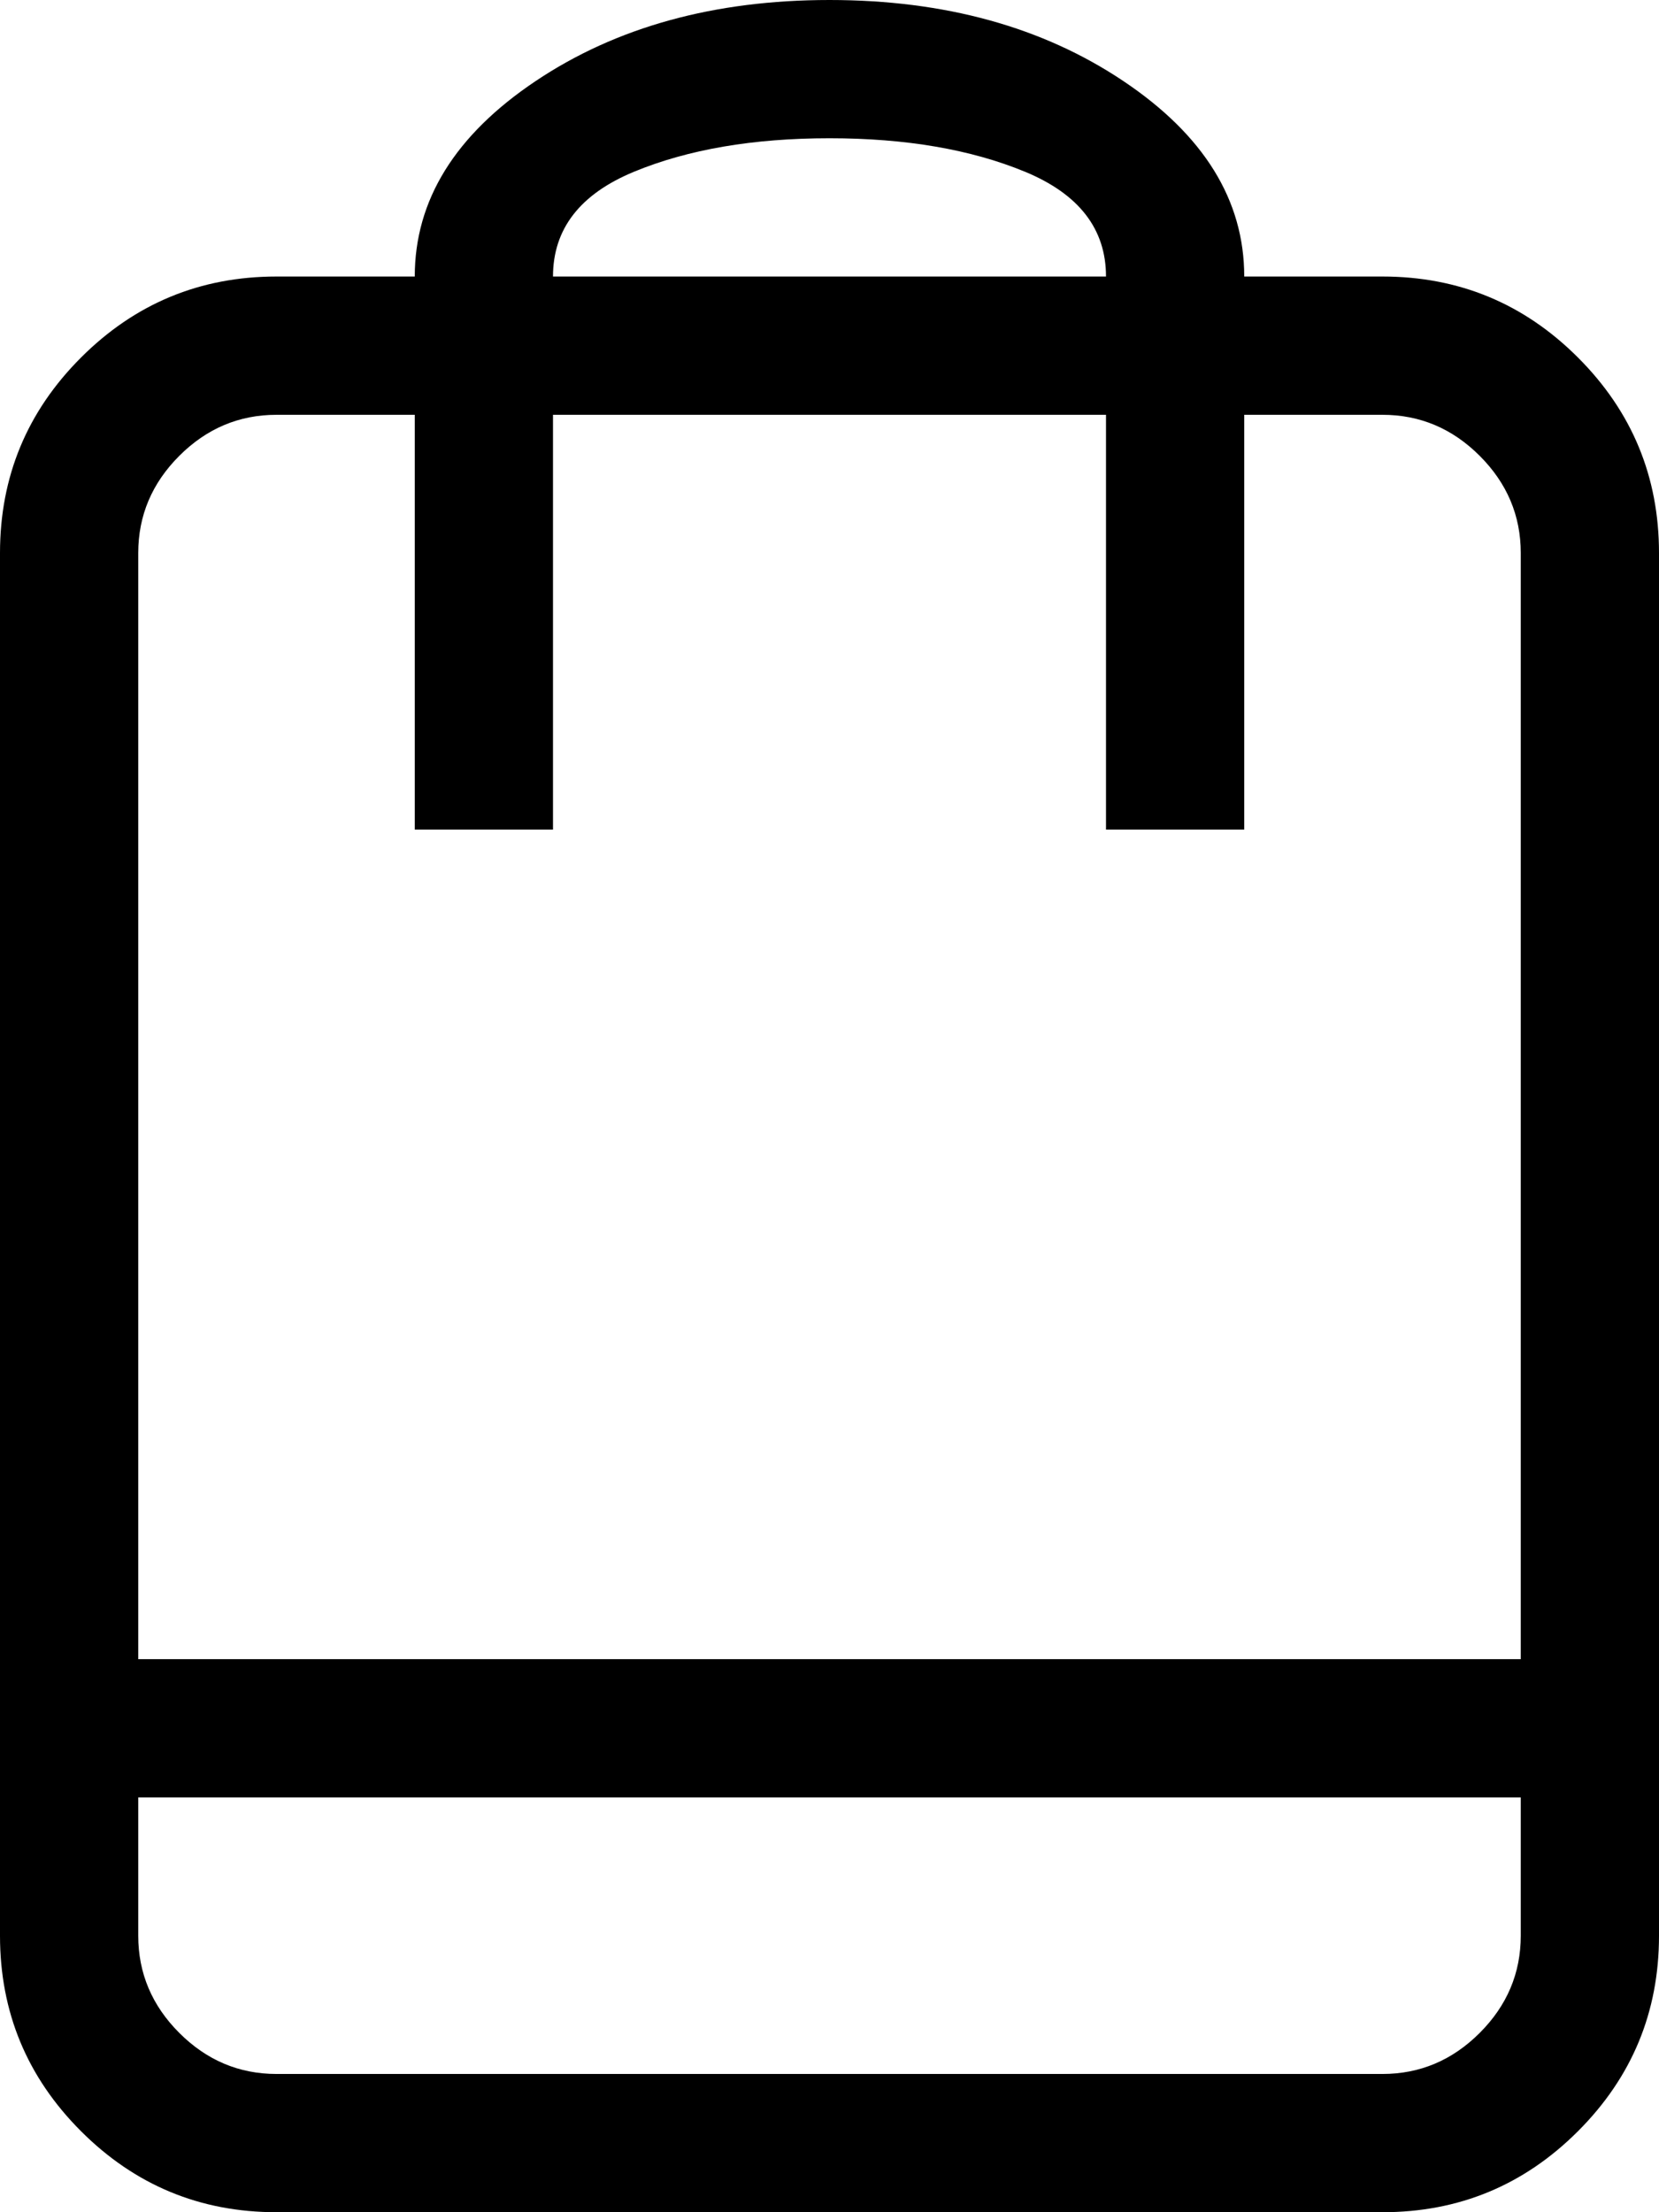 <svg style="" width="69.75" height="93" version="1.1" xmlns="http://www.w3.org/2000/svg">
<path d="M58.125 11.625 L52.312 11.625 C52.312 8.416 50.617 5.676 47.227 3.406 C43.836 1.135 39.719 -0 34.875 -0 C30.031 -0 25.914 1.135 22.523 3.406 C19.133 5.676 17.438 8.416 17.438 11.625 L11.625 11.625 C8.416 11.625 5.676 12.76 3.406 15.031 C1.135 17.301 0 20.041 0 23.25 L0 81.375 C0 84.584 1.135 87.324 3.406 89.594 C5.676 91.865 8.416 93 11.625 93 L58.125 93 C61.334 93 64.074 91.865 66.344 89.594 C68.615 87.324 69.75 84.584 69.75 81.375 L69.75 23.25 C69.75 20.041 68.615 17.301 66.344 15.031 C64.074 12.76 61.334 11.625 58.125 11.625 Z M34.875 5.812 C38.084 5.812 40.824 6.282 43.094 7.22 C45.365 8.159 46.5 9.627 46.5 11.625 L23.25 11.625 C23.25 9.627 24.385 8.159 26.656 7.22 C28.926 6.282 31.666 5.812 34.875 5.812 Z M63.938 81.375 C63.938 82.949 63.362 84.312 62.212 85.462 C61.062 86.612 59.699 87.188 58.125 87.188 L11.625 87.188 C10.051 87.188 8.688 86.612 7.538 85.462 C6.388 84.312 5.812 82.949 5.812 81.375 L5.812 75.562 L63.938 75.562 L63.938 81.375 Z M63.938 69.75 L5.812 69.75 L5.812 23.25 C5.812 21.676 6.388 20.313 7.538 19.163 C8.688 18.013 10.051 17.438 11.625 17.438 L17.438 17.438 L17.438 34.875 L23.25 34.875 L23.25 17.438 L46.5 17.438 L46.5 34.875 L52.312 34.875 L52.312 17.438 L58.125 17.438 C59.699 17.438 61.062 18.013 62.212 19.163 C63.362 20.313 63.938 21.676 63.938 23.25 L63.938 69.75 Z M81.375 87.188" style="fill:black"/>
</svg>